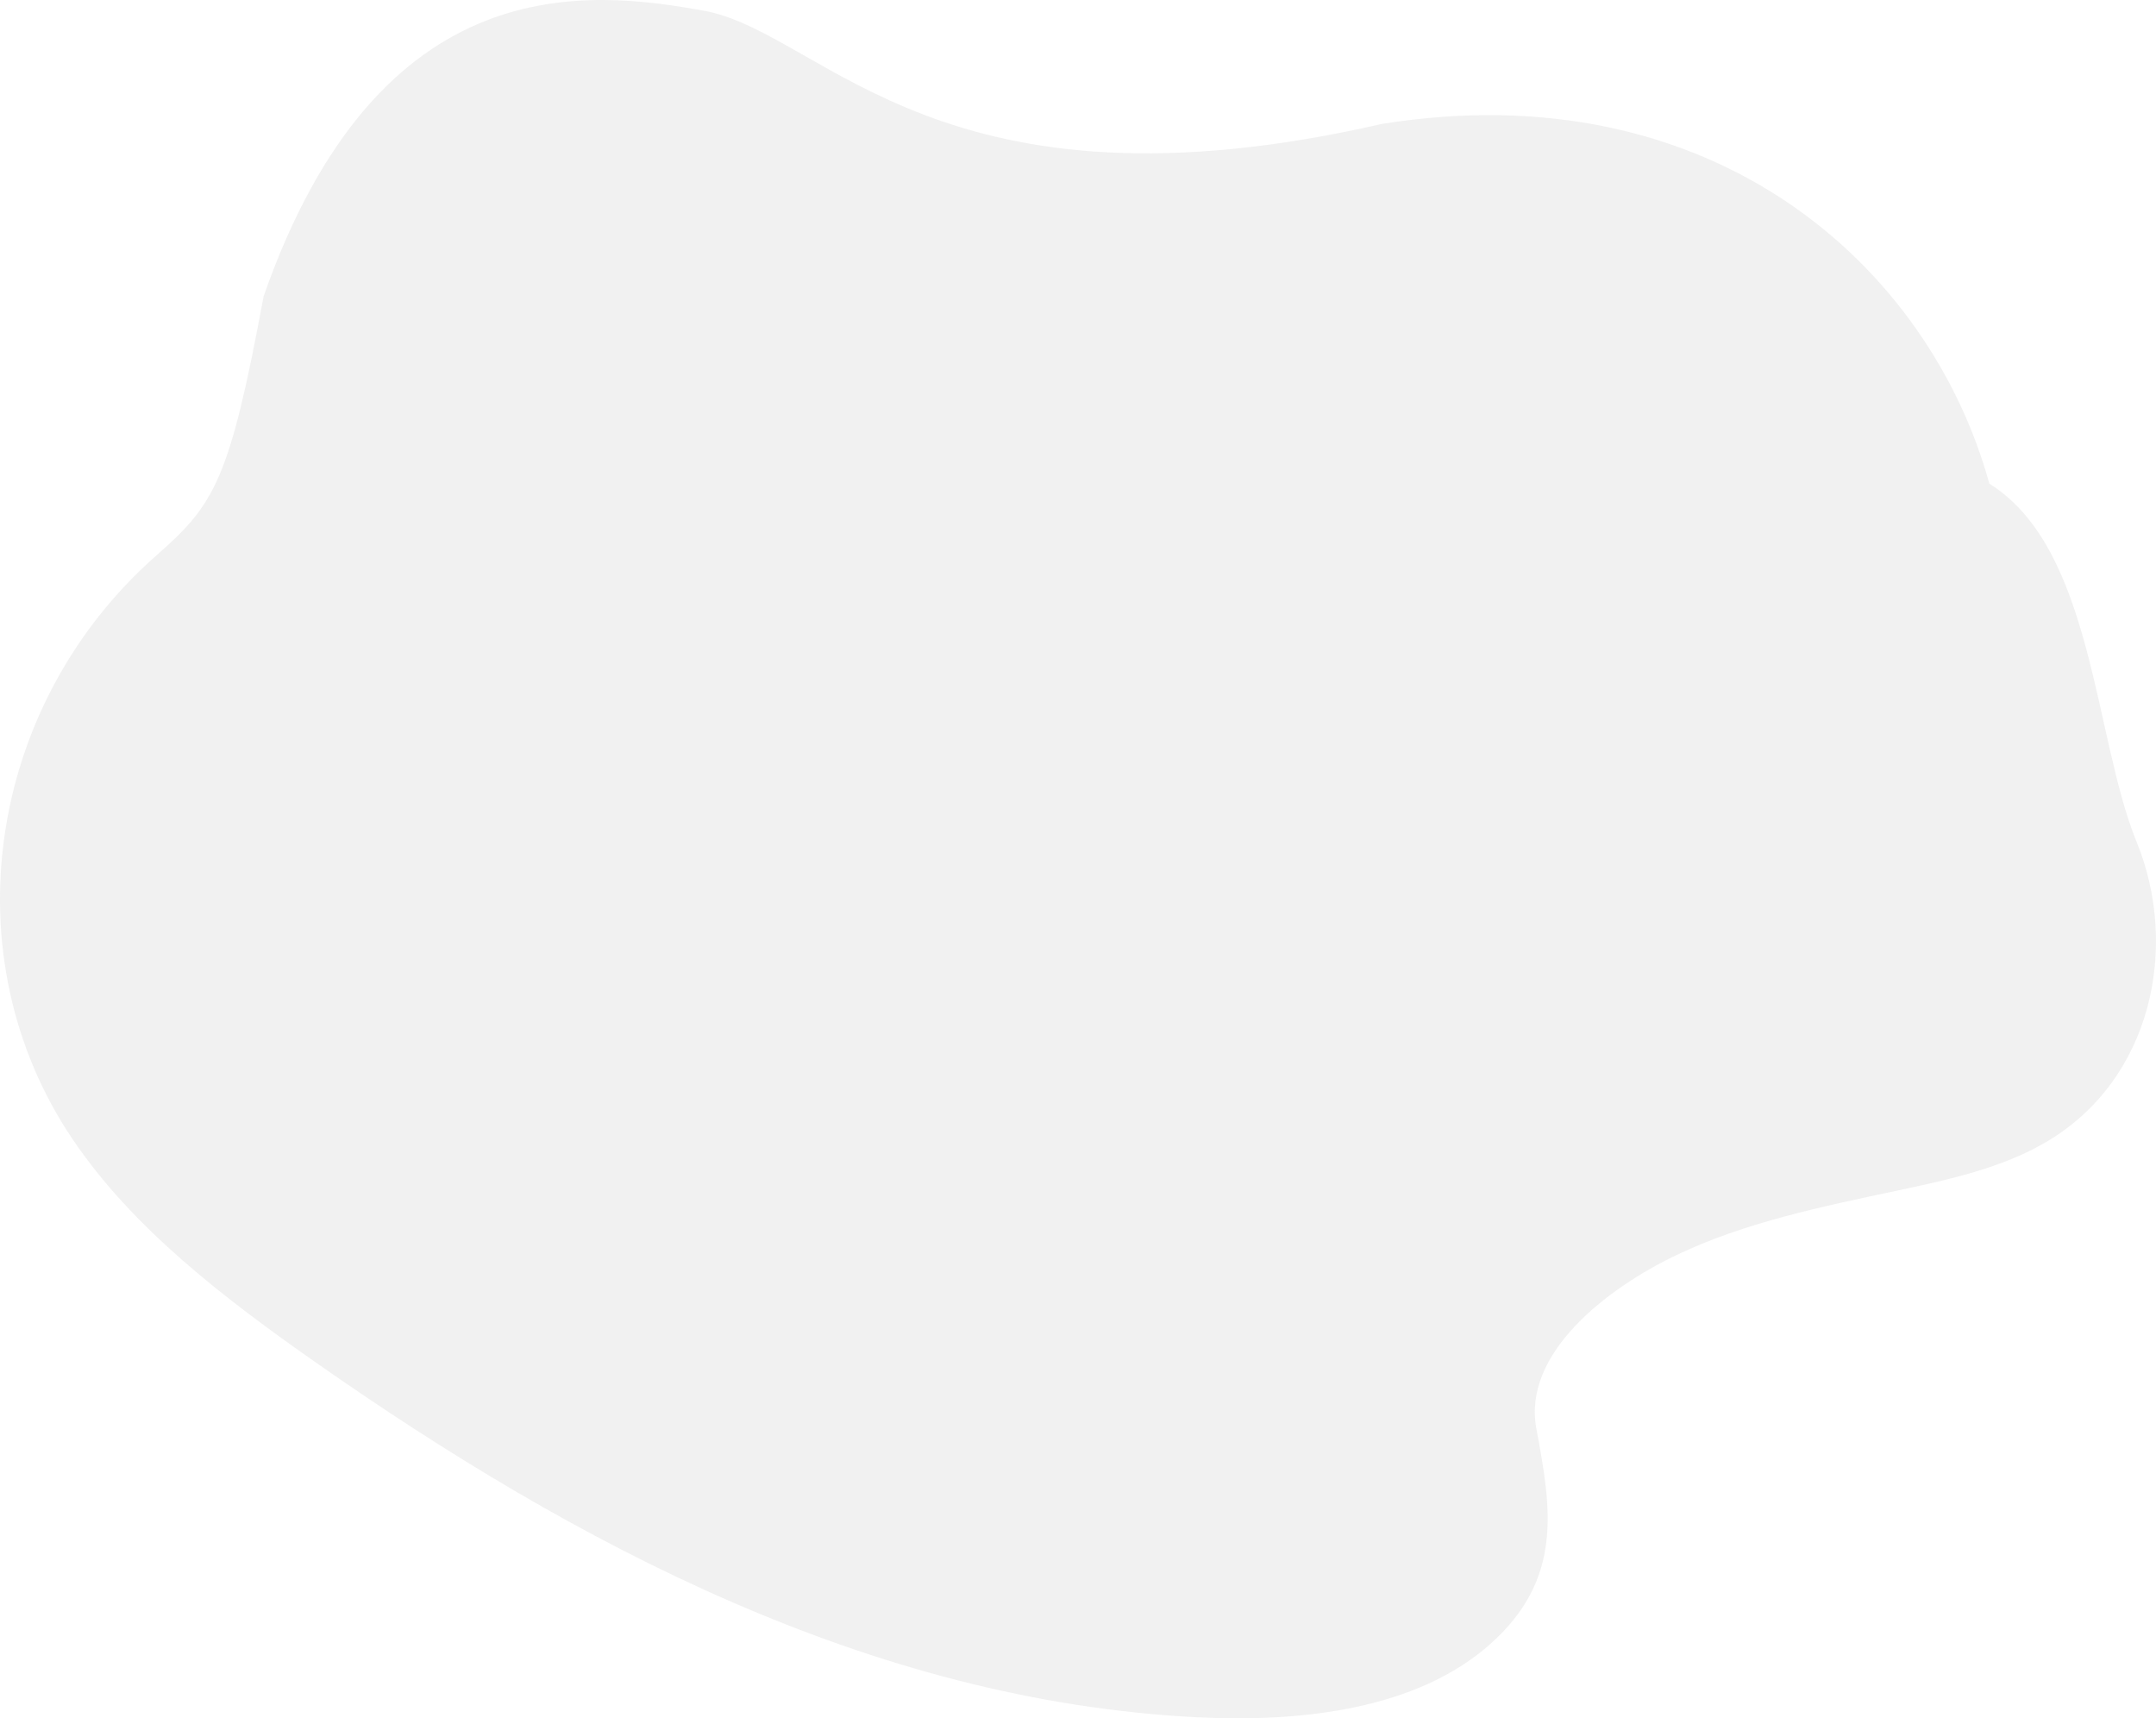 <svg xmlns="http://www.w3.org/2000/svg" width="1190" height="948.372" viewBox="0 0 1190 948.372"><defs><style>.a{fill:#6e6e6e;opacity:0.1;}</style></defs><path class="a" d="M936.274,898.865c-40.375,35.938-103.749,43.3-161.429,40.444-181.194-9-344.765-96.478-486.248-195.431-51.142-35.813-101.634-74.418-134.89-123.749C85.979,519.71,106.1,380.6,200.219,297.893c32.012-28.155,40.168-41.214,59-142.9C323.239-27.655,438.1-14.474,504.309-2.2c65.6,14.089,129.627,117.655,372.327,62.054,182.86-29.135,302,78.6,335.095,198.575,57.473,35.841,57.588,139.717,81.279,197.7s8.528,131.476-50.16,165.8c-24.272,14.2-53.284,20.595-81.7,26.621-41.812,8.86-84.315,17.6-122.049,35.606-38.979,18.6-85.13,54.6-77.4,95.773C969.959,824.115,976.608,862.927,936.274,898.865Z" transform="translate(-113.715 8.505)"/></svg>